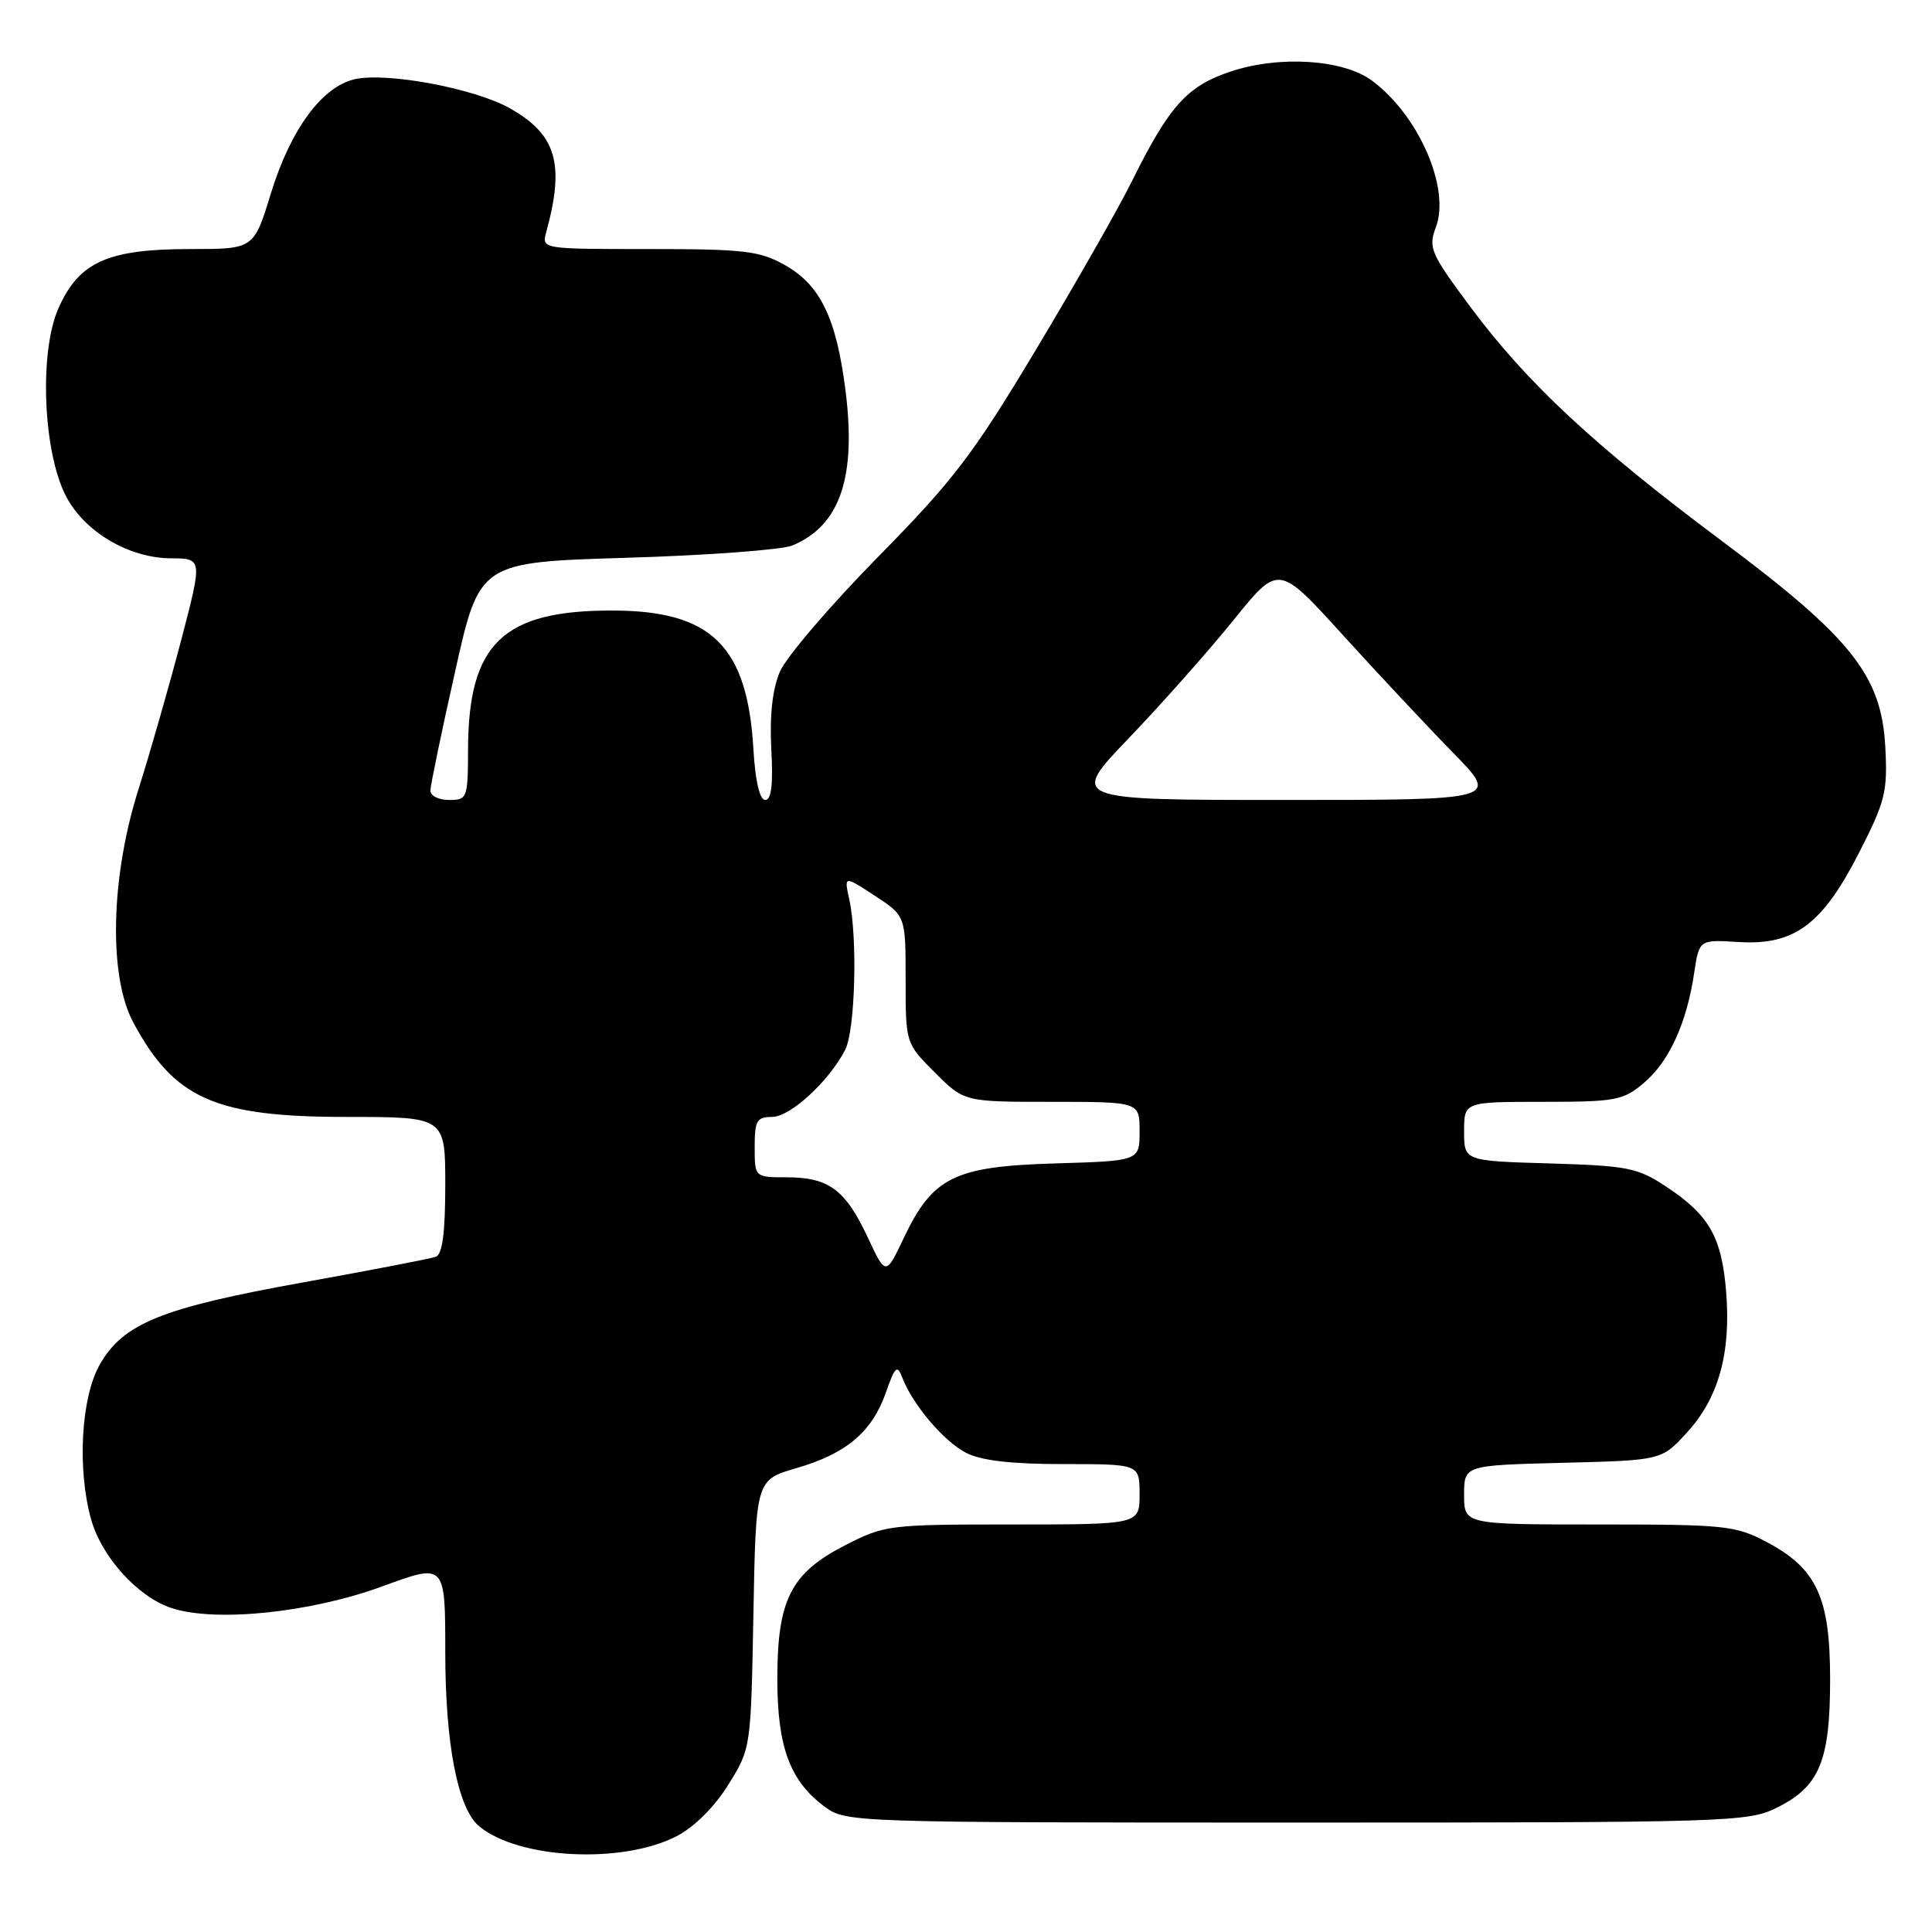 <?xml version="1.0" encoding="UTF-8" standalone="no"?>
<!DOCTYPE svg PUBLIC "-//W3C//DTD SVG 1.1//EN" "http://www.w3.org/Graphics/SVG/1.1/DTD/svg11.dtd" >
<svg xmlns="http://www.w3.org/2000/svg" xmlns:xlink="http://www.w3.org/1999/xlink" version="1.1" viewBox="0 0 256 256">
 <g >
 <path fill="currentColor"
d=" M 89.67 243.30 C 92.00 242.09 94.67 239.43 96.50 236.49 C 99.50 231.67 99.50 231.65 99.83 213.88 C 100.16 196.10 100.16 196.10 105.55 194.53 C 112.16 192.61 115.56 189.73 117.39 184.50 C 118.59 181.07 118.89 180.79 119.54 182.50 C 120.89 186.07 125.03 190.97 128.00 192.50 C 130.01 193.54 133.98 194.00 140.95 194.00 C 151.00 194.00 151.00 194.00 151.00 198.00 C 151.00 202.00 151.00 202.00 134.18 202.00 C 117.80 202.00 117.22 202.07 112.00 204.75 C 104.78 208.45 103.00 211.96 103.00 222.48 C 103.00 231.52 104.69 236.03 109.32 239.43 C 112.10 241.47 113.04 241.50 171.82 241.50 C 229.50 241.50 231.63 241.43 235.50 239.50 C 241.11 236.70 242.50 233.32 242.50 222.50 C 242.50 211.66 240.73 207.84 234.08 204.32 C 229.96 202.14 228.59 202.00 211.84 202.00 C 194.00 202.00 194.00 202.00 194.00 198.08 C 194.00 194.16 194.00 194.16 207.08 193.83 C 220.16 193.50 220.16 193.50 223.52 189.83 C 227.71 185.26 229.37 179.33 228.73 171.25 C 228.15 163.94 226.49 161.01 220.80 157.25 C 217.00 154.73 215.72 154.47 205.33 154.16 C 194.00 153.83 194.00 153.83 194.00 149.91 C 194.00 146.00 194.00 146.00 204.42 146.00 C 214.08 146.00 215.07 145.82 217.81 143.50 C 221.15 140.70 223.49 135.59 224.48 128.96 C 225.15 124.50 225.15 124.50 230.32 124.82 C 237.74 125.29 241.45 122.55 246.33 113.00 C 249.82 106.16 250.13 104.92 249.81 98.95 C 249.30 89.50 245.33 84.50 228.09 71.63 C 211.31 59.10 202.36 50.77 194.91 40.77 C 189.55 33.57 189.23 32.84 190.26 30.11 C 192.21 24.96 187.98 15.26 181.79 10.68 C 178.00 7.87 169.55 7.32 163.09 9.47 C 157.31 11.39 154.96 13.99 149.99 24.00 C 148.22 27.58 142.49 37.63 137.26 46.35 C 128.91 60.27 126.36 63.62 116.29 73.85 C 109.99 80.26 104.16 87.08 103.34 89.00 C 102.35 91.32 101.97 94.77 102.20 99.25 C 102.46 103.94 102.21 106.00 101.40 106.00 C 100.66 106.00 100.08 103.51 99.83 99.25 C 99.03 85.60 94.29 80.92 81.20 80.90 C 66.65 80.86 62.07 85.25 62.02 99.25 C 62.00 105.78 61.92 106.00 59.50 106.00 C 58.12 106.00 57.01 105.44 57.03 104.75 C 57.04 104.06 58.51 96.97 60.30 89.00 C 63.54 74.50 63.54 74.50 83.02 73.91 C 93.73 73.59 103.62 72.85 105.00 72.28 C 111.32 69.63 113.49 63.26 112.03 51.70 C 110.81 42.12 108.69 37.76 103.98 35.11 C 100.65 33.24 98.62 33.00 86.00 33.00 C 71.77 33.00 71.77 33.00 72.38 30.75 C 74.87 21.67 73.73 17.81 67.51 14.32 C 62.84 11.71 51.32 9.55 47.04 10.49 C 42.69 11.45 38.50 17.14 35.89 25.64 C 33.63 33.00 33.63 33.00 25.22 33.00 C 14.26 33.00 10.46 34.71 7.74 40.86 C 5.17 46.66 5.70 59.86 8.73 65.72 C 11.17 70.46 17.08 73.96 22.67 73.98 C 26.84 74.00 26.84 74.00 23.98 84.93 C 22.40 90.94 19.86 99.82 18.32 104.68 C 14.65 116.31 14.37 129.37 17.67 135.50 C 23.11 145.62 28.50 148.00 45.97 148.00 C 59.00 148.00 59.00 148.00 59.00 157.03 C 59.00 163.34 58.62 166.20 57.75 166.53 C 57.06 166.78 49.18 168.30 40.24 169.91 C 21.35 173.31 16.29 175.36 13.18 180.89 C 10.74 185.24 10.22 194.64 12.06 201.28 C 13.45 206.29 18.25 211.60 22.71 213.07 C 28.55 215.00 41.19 213.69 50.75 210.17 C 59.00 207.14 59.00 207.14 59.00 218.89 C 59.00 231.10 60.66 239.65 63.49 241.99 C 68.73 246.34 82.46 247.02 89.67 243.30 Z  M 114.97 163.94 C 112.03 157.65 109.80 156.00 104.28 156.00 C 100.00 156.00 100.00 156.00 100.00 152.00 C 100.00 148.49 100.28 148.00 102.30 148.00 C 104.71 148.00 109.84 143.29 111.99 139.11 C 113.32 136.53 113.65 124.25 112.53 119.15 C 111.84 116.02 111.84 116.02 115.92 118.69 C 120.00 121.36 120.00 121.36 120.00 129.80 C 120.00 138.24 120.00 138.24 123.88 142.12 C 127.76 146.00 127.76 146.00 139.38 146.00 C 151.00 146.00 151.00 146.00 151.00 149.91 C 151.00 153.83 151.00 153.83 139.75 154.16 C 126.44 154.56 123.59 155.97 119.75 164.05 C 117.37 169.06 117.37 169.06 114.97 163.94 Z  M 149.63 97.75 C 153.98 93.21 160.21 86.18 163.48 82.13 C 169.42 74.76 169.42 74.76 177.92 84.13 C 182.60 89.28 189.18 96.31 192.55 99.75 C 198.67 106.00 198.67 106.00 170.20 106.00 C 141.72 106.00 141.72 106.00 149.63 97.75 Z "/>
</g>
</svg>